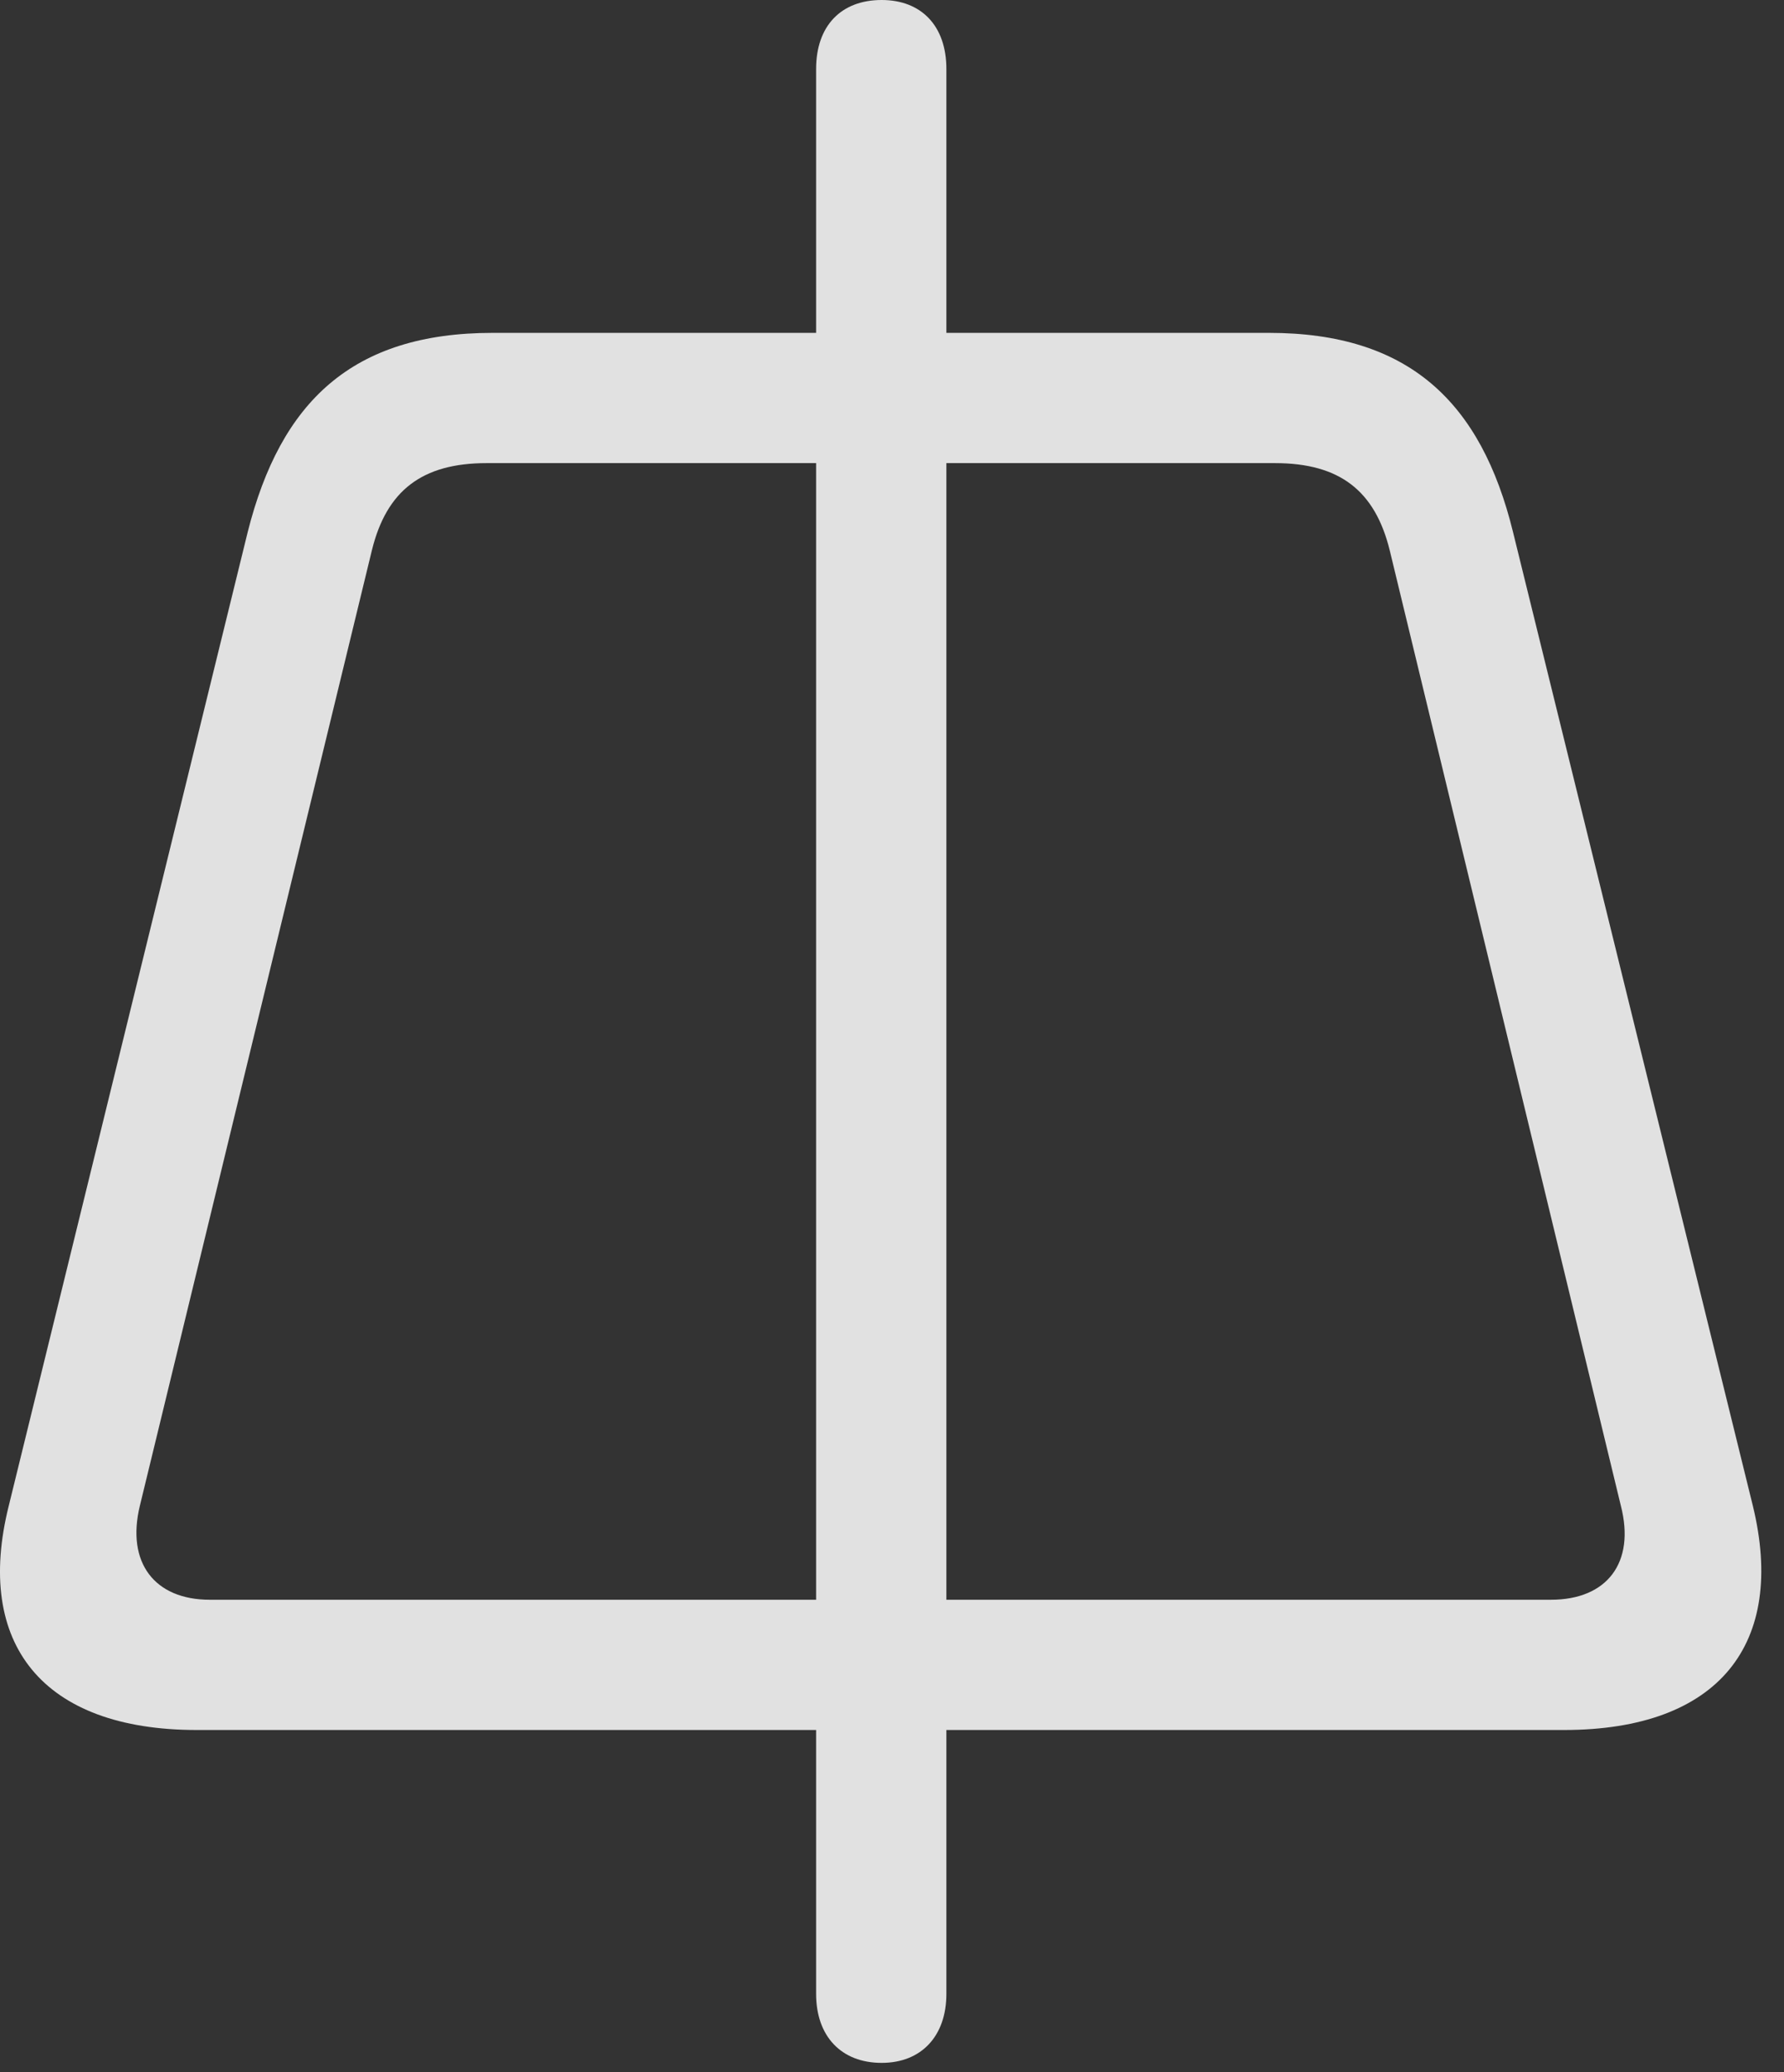 <?xml version="1.0" encoding="UTF-8"?>
<!--Generator: Apple Native CoreSVG 326-->
<!DOCTYPE svg
PUBLIC "-//W3C//DTD SVG 1.1//EN"
       "http://www.w3.org/Graphics/SVG/1.1/DTD/svg11.dtd">
<svg version="1.1" xmlns="http://www.w3.org/2000/svg" xmlns:xlink="http://www.w3.org/1999/xlink" viewBox="0 0 28.278 32.853">
 <rect x="0" y="0" width="28.278" height="32.853" fill="#333333" stroke="none"/>
 <g>
  <rect height="32.853" opacity="0" width="28.278" x="0" y="0"/>
  <path d="M0.139 23.871C-0.408 26.059 0.672 27.426 3.12 27.426L24.79 27.426C27.25 27.426 28.317 26.059 27.784 23.871L23.983 8.436C23.477 6.371 22.329 5.277 20.114 5.277L7.809 5.277C5.581 5.277 4.446 6.371 3.926 8.436ZM2.217 23.871L5.895 8.723C6.127 7.779 6.688 7.342 7.713 7.342L20.209 7.342C21.235 7.342 21.795 7.779 22.028 8.723L25.692 23.871C25.924 24.773 25.473 25.361 24.584 25.361L3.325 25.361C2.45 25.361 1.998 24.773 2.217 23.871ZM13.975 32.703C14.604 32.703 15.001 32.279 15.001 31.609L15.001 1.094C15.001 0.41 14.604 0 13.975 0C13.332 0 12.936 0.41 12.936 1.094L12.936 31.609C12.936 32.279 13.332 32.703 13.975 32.703Z" fill="white" fill-opacity="0.85"/>
 </g>
</svg>
